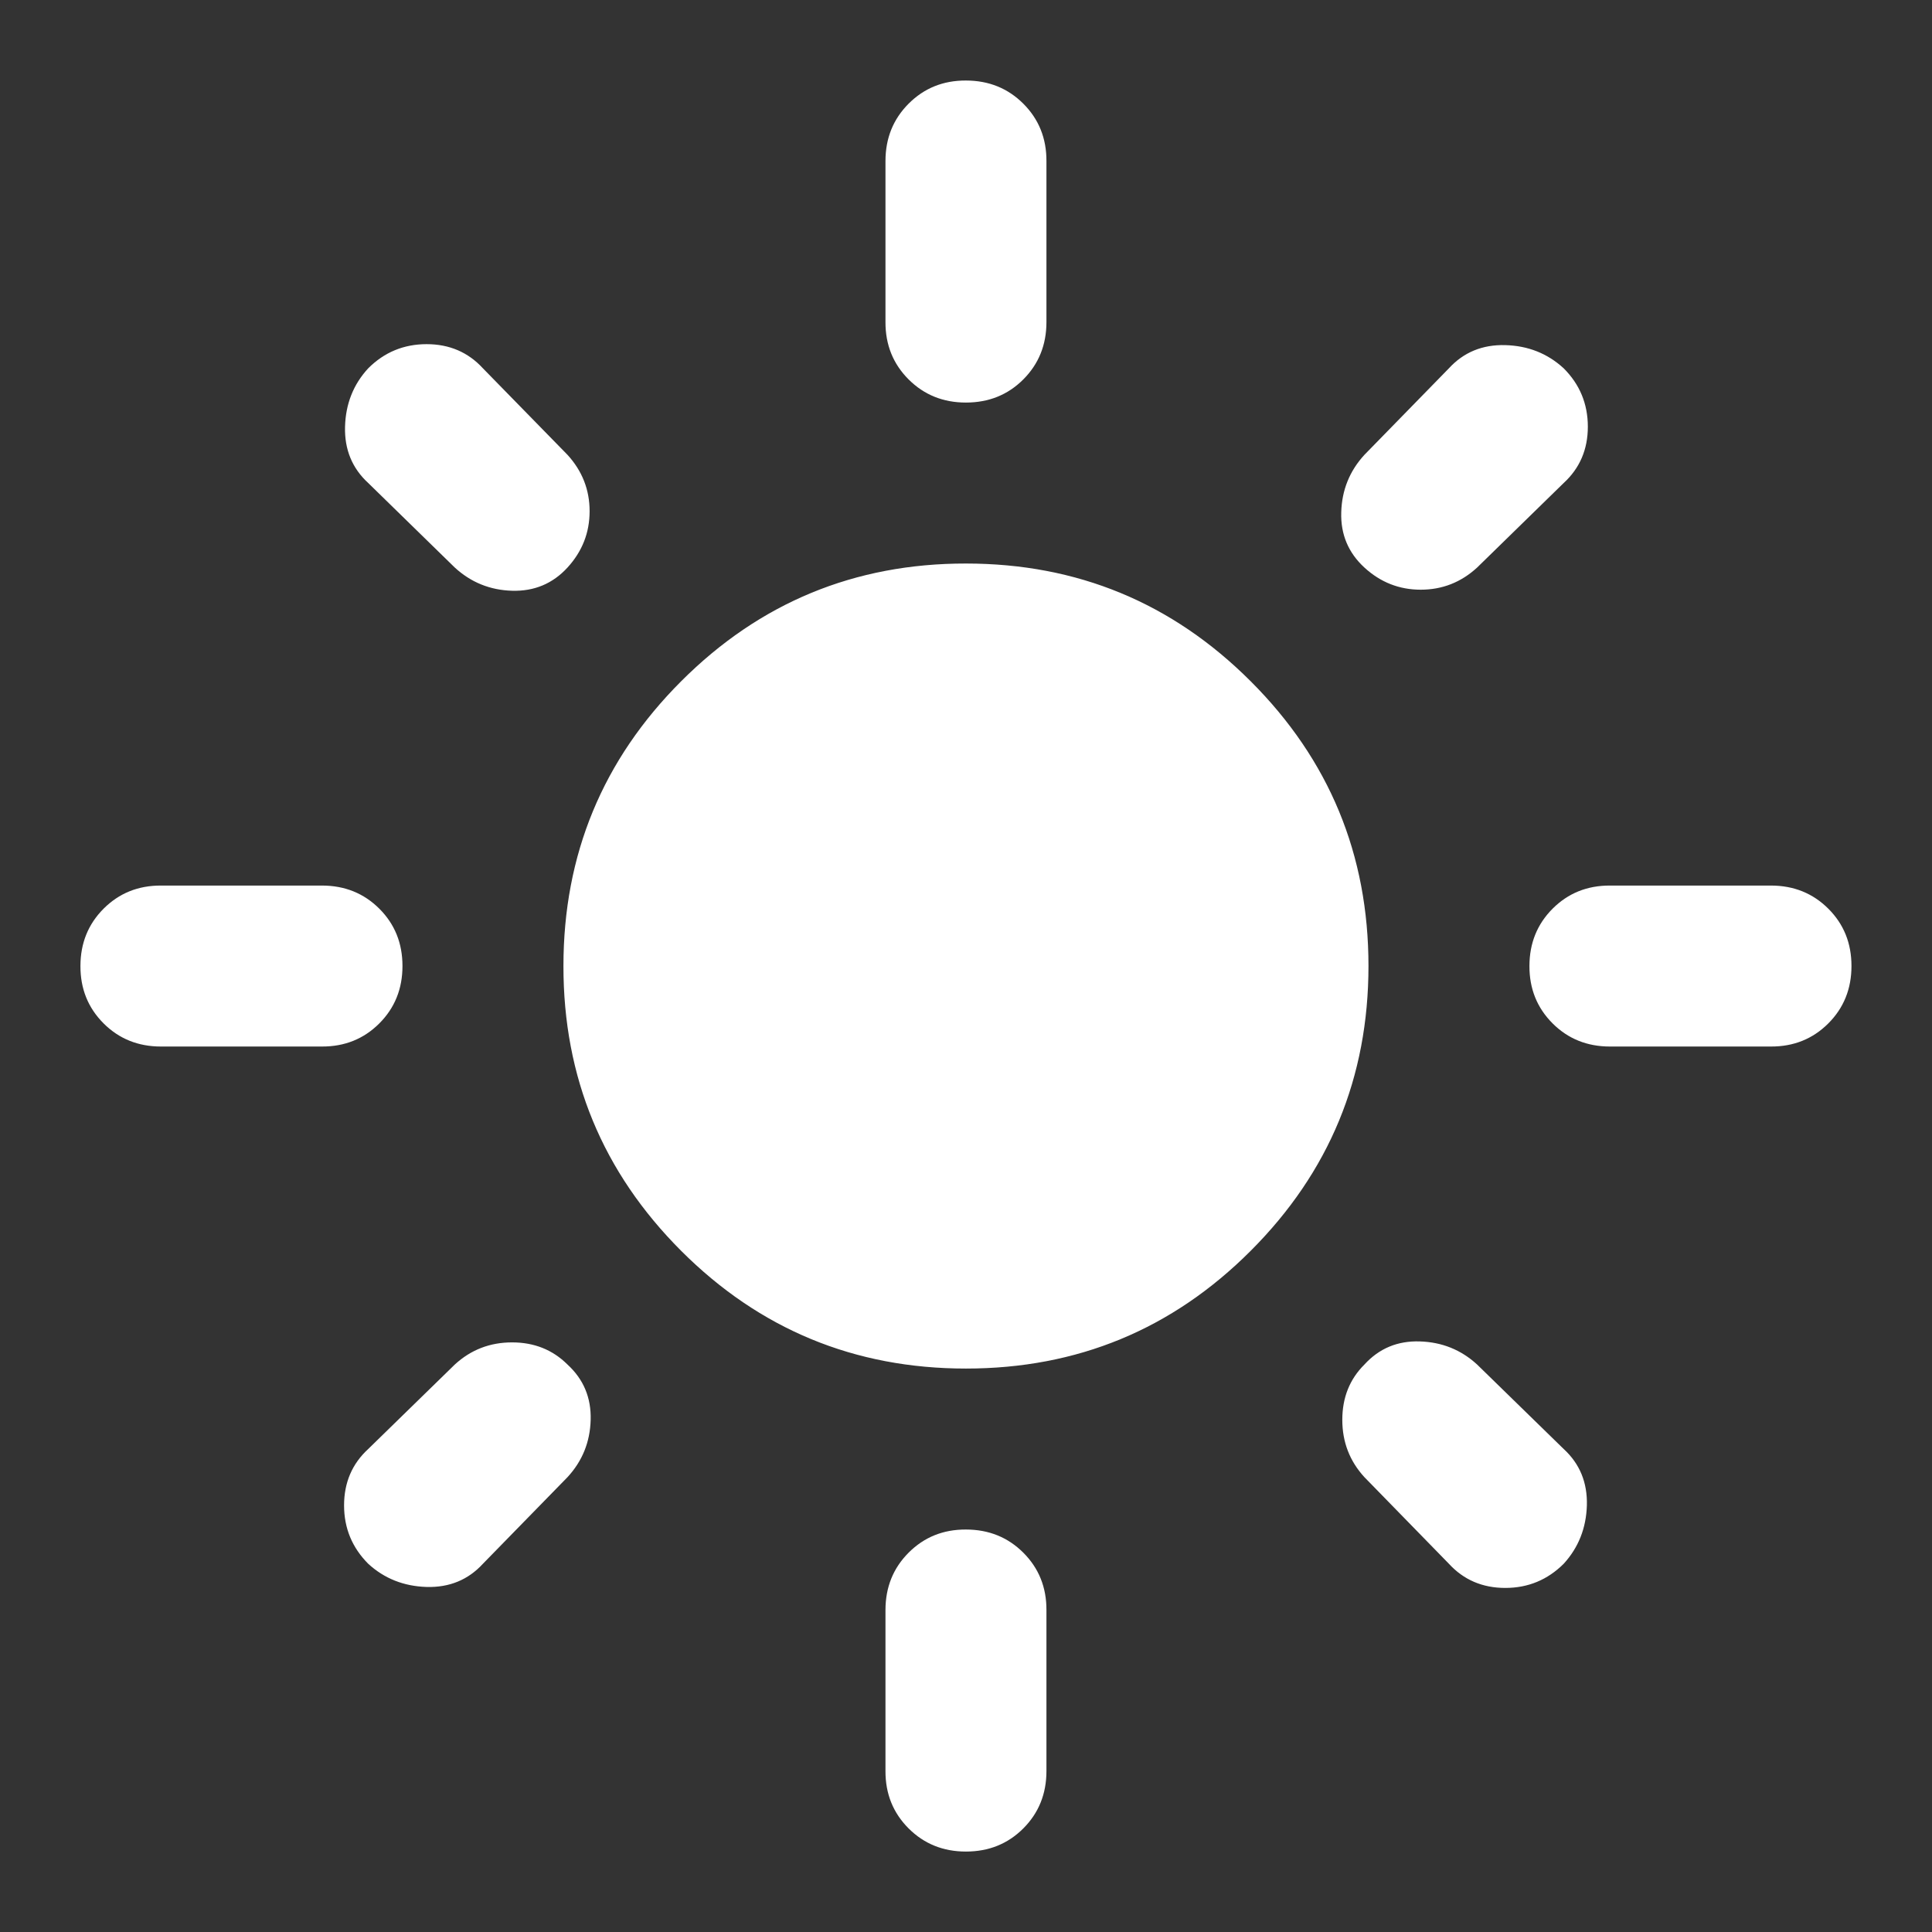 <svg width="22" height="22" viewBox="0 0 22 22" fill="none" xmlns="http://www.w3.org/2000/svg">
<rect x="0" y="0" width="22" height="22" fill="#333333" stroke="none"/>
<g clip-path="url(#clip0_8431_1297)">
<path d="M10.999 15.584C9.731 15.584 8.65 15.137 7.756 14.243C6.862 13.348 6.415 12.268 6.416 11C6.416 9.732 6.863 8.651 7.757 7.757C8.651 6.863 9.732 6.416 10.999 6.417C12.267 6.417 13.348 6.864 14.242 7.758C15.137 8.652 15.583 9.733 15.583 11C15.583 12.268 15.136 13.349 14.242 14.243C13.348 15.138 12.267 15.584 10.999 15.584ZM1.833 11.917C1.573 11.917 1.355 11.829 1.179 11.653C1.003 11.477 0.915 11.259 0.916 11C0.916 10.741 1.004 10.523 1.18 10.347C1.356 10.171 1.574 10.083 1.833 10.084H3.666C3.926 10.084 4.144 10.172 4.32 10.348C4.496 10.524 4.583 10.741 4.583 11C4.583 11.26 4.495 11.478 4.319 11.654C4.143 11.83 3.925 11.918 3.666 11.917H1.833ZM18.333 11.917C18.073 11.917 17.855 11.829 17.679 11.653C17.503 11.477 17.415 11.259 17.416 11C17.416 10.741 17.504 10.523 17.68 10.347C17.856 10.171 18.074 10.083 18.333 10.084H20.166C20.426 10.084 20.644 10.172 20.82 10.348C20.996 10.524 21.083 10.741 21.083 11C21.083 11.26 20.995 11.478 20.819 11.654C20.643 11.83 20.425 11.918 20.166 11.917H18.333ZM10.999 4.584C10.74 4.584 10.522 4.496 10.346 4.32C10.17 4.144 10.082 3.926 10.083 3.667V1.834C10.083 1.574 10.171 1.356 10.347 1.18C10.523 1.004 10.74 0.916 10.999 0.917C11.259 0.917 11.477 1.005 11.653 1.181C11.829 1.357 11.917 1.575 11.916 1.834V3.667C11.916 3.927 11.828 4.145 11.652 4.321C11.476 4.497 11.258 4.584 10.999 4.584ZM10.999 21.084C10.74 21.084 10.522 20.996 10.346 20.82C10.17 20.644 10.082 20.426 10.083 20.167V18.334C10.083 18.074 10.171 17.856 10.347 17.68C10.523 17.504 10.74 17.416 10.999 17.417C11.259 17.417 11.477 17.505 11.653 17.681C11.829 17.857 11.917 18.075 11.916 18.334V20.167C11.916 20.427 11.828 20.645 11.652 20.821C11.476 20.997 11.258 21.084 10.999 21.084ZM5.179 6.463L4.193 5.5C4.01 5.332 3.922 5.118 3.929 4.859C3.936 4.599 4.024 4.377 4.193 4.194C4.376 4.011 4.598 3.919 4.858 3.919C5.117 3.919 5.331 4.011 5.499 4.194L6.462 5.179C6.63 5.363 6.714 5.577 6.714 5.821C6.714 6.066 6.63 6.279 6.462 6.463C6.294 6.646 6.084 6.734 5.832 6.727C5.58 6.72 5.362 6.631 5.179 6.463ZM16.499 17.807L15.537 16.821C15.369 16.638 15.285 16.42 15.285 16.168C15.285 15.915 15.369 15.705 15.537 15.538C15.705 15.354 15.915 15.267 16.168 15.275C16.42 15.283 16.637 15.37 16.82 15.538L17.806 16.5C17.989 16.668 18.077 16.882 18.07 17.142C18.062 17.402 17.974 17.623 17.806 17.807C17.622 17.99 17.401 18.082 17.141 18.082C16.881 18.082 16.667 17.99 16.499 17.807ZM15.537 6.463C15.354 6.295 15.265 6.085 15.273 5.833C15.28 5.581 15.368 5.363 15.537 5.179L16.499 4.194C16.667 4.011 16.881 3.923 17.141 3.93C17.401 3.937 17.622 4.025 17.806 4.194C17.989 4.377 18.081 4.599 18.081 4.859C18.081 5.118 17.989 5.332 17.806 5.5L16.82 6.463C16.637 6.631 16.423 6.715 16.178 6.715C15.934 6.715 15.72 6.631 15.537 6.463ZM4.193 17.807C4.01 17.623 3.918 17.402 3.918 17.142C3.918 16.882 4.01 16.668 4.193 16.5L5.179 15.538C5.362 15.37 5.579 15.286 5.831 15.286C6.083 15.286 6.293 15.37 6.462 15.538C6.645 15.706 6.733 15.916 6.726 16.169C6.719 16.421 6.631 16.638 6.462 16.821L5.499 17.807C5.331 17.99 5.117 18.078 4.858 18.071C4.598 18.063 4.376 17.975 4.193 17.807Z" fill="white"/>
</g>
<defs>
<clipPath id="clip0_8431_1297">
<rect width="22" height="22" fill="white"/>
</clipPath>
</defs>
</svg>
